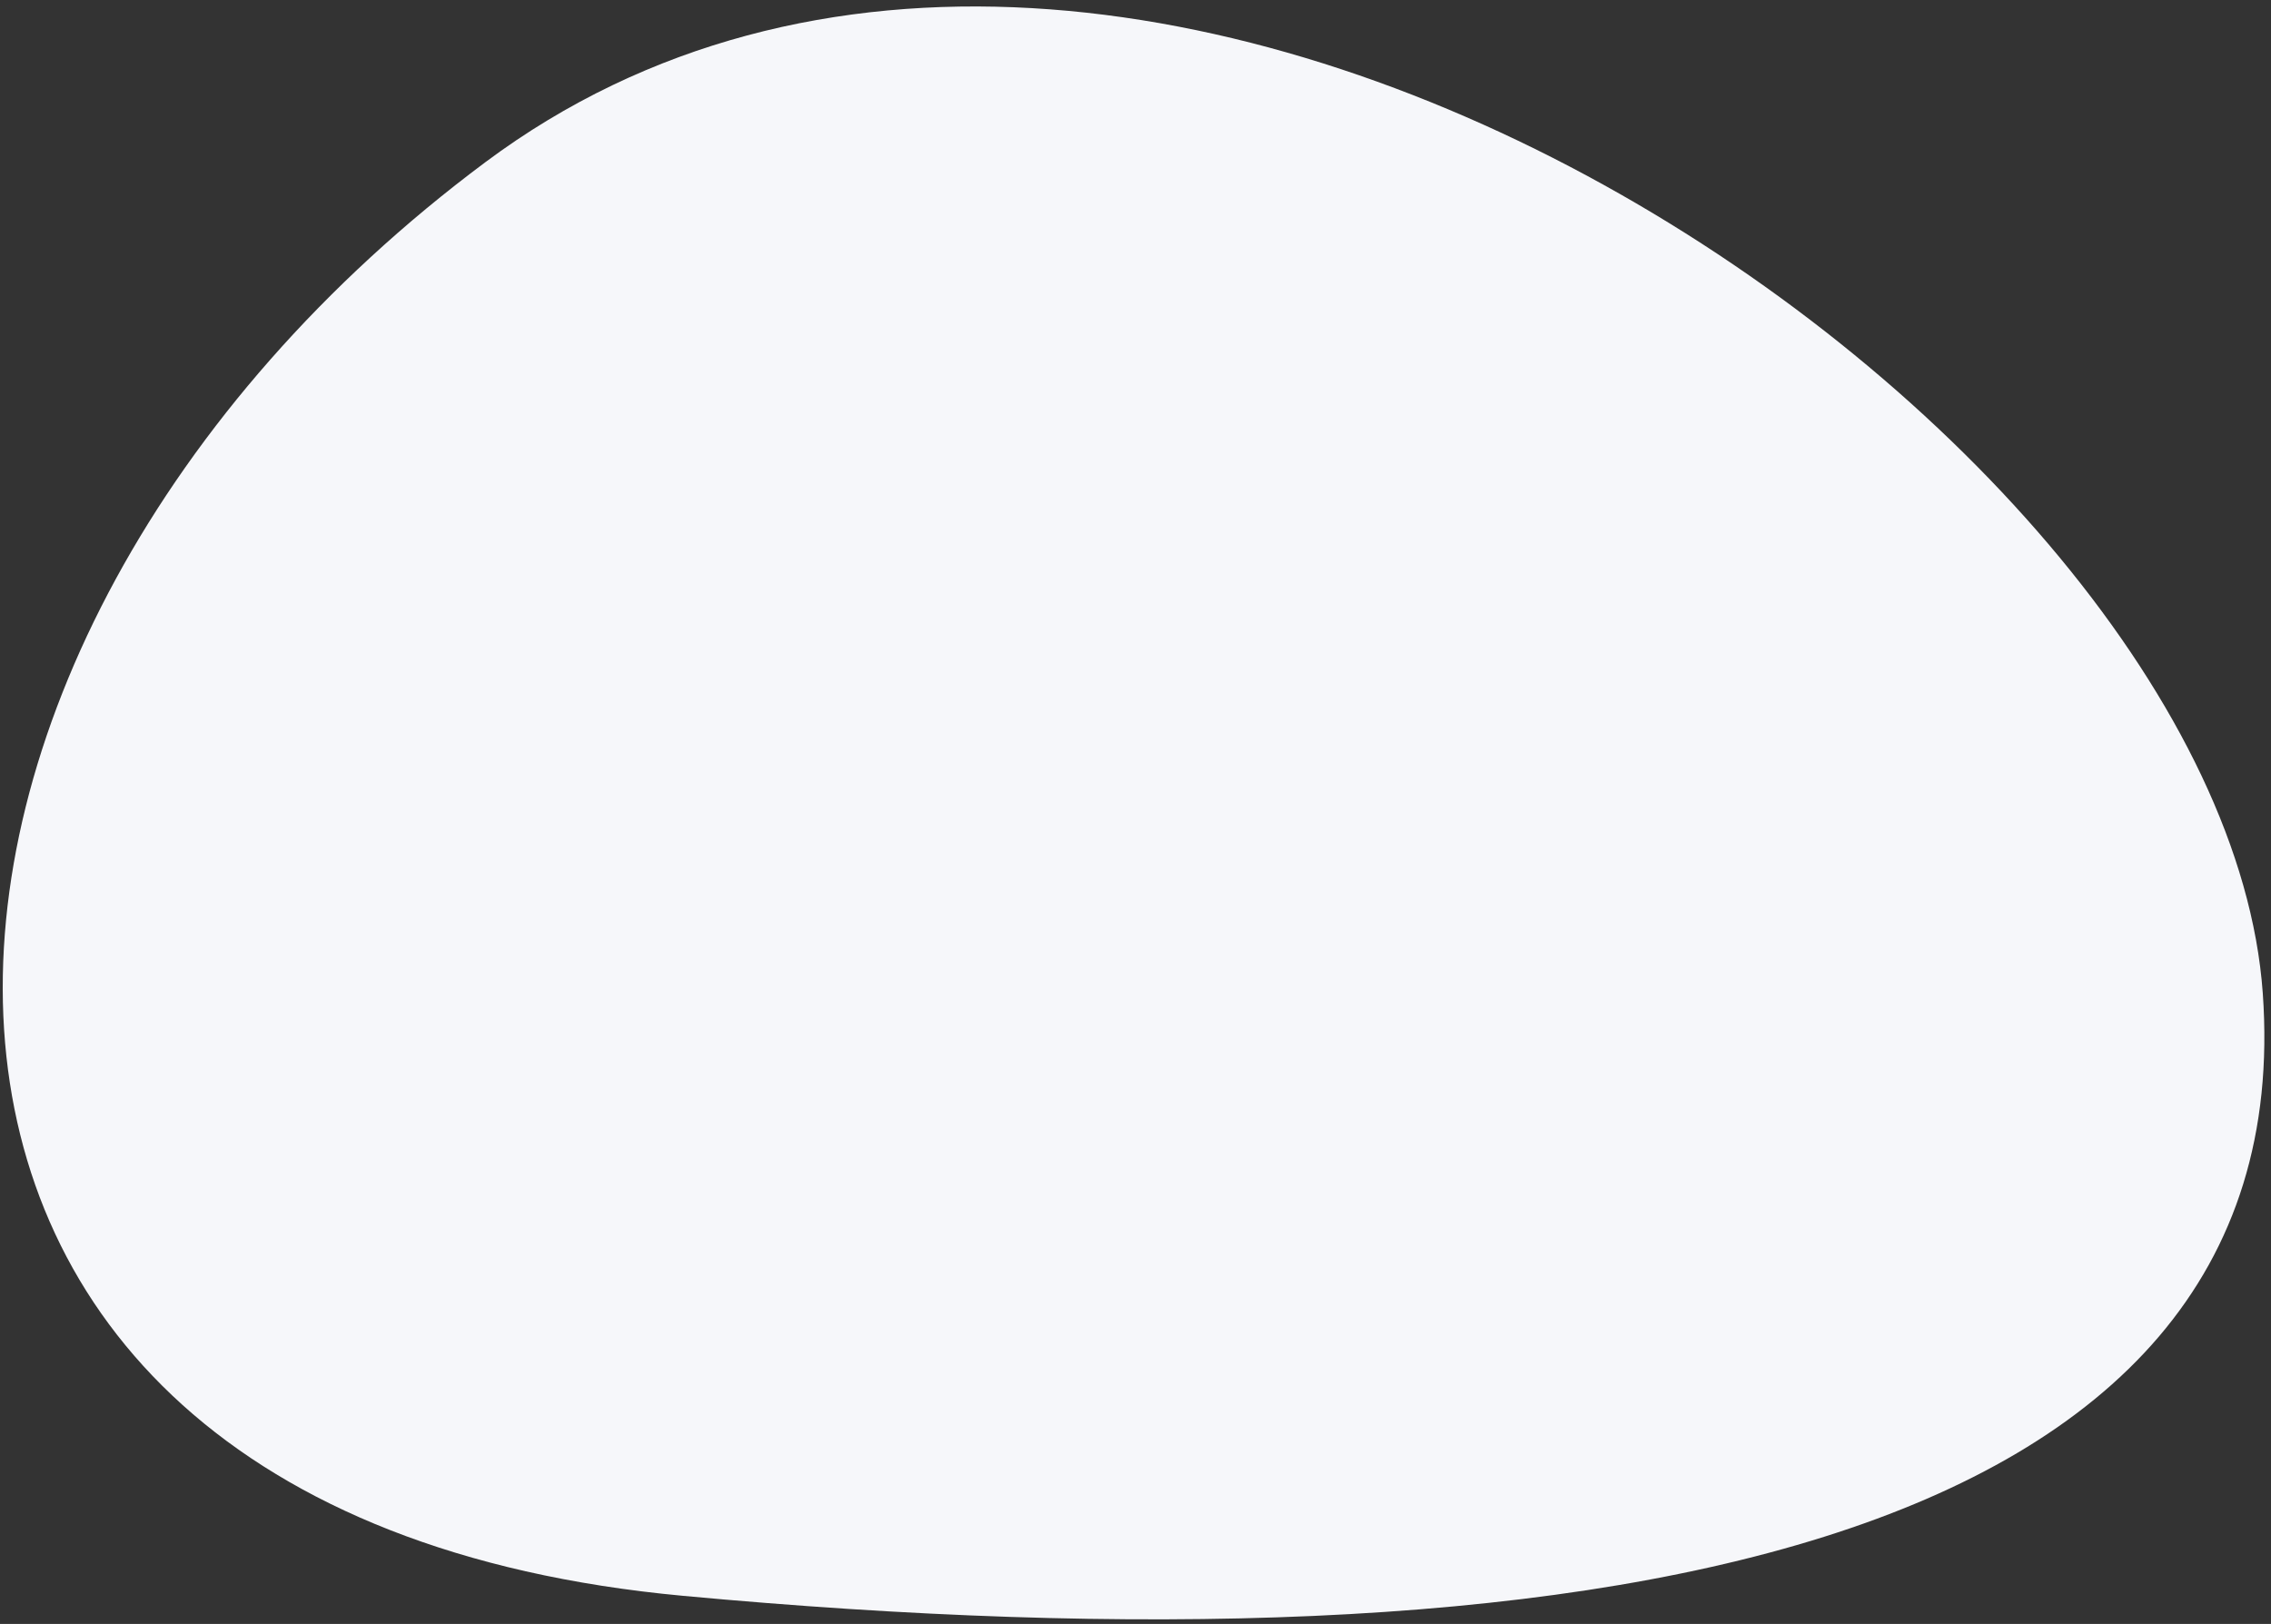 <?xml version="1.0" encoding="UTF-8"?>
<svg width="100%" height="100%" viewBox="0 0 323 231" version="1.1" xmlns="http://www.w3.org/2000/svg" xmlns:xlink="http://www.w3.org/1999/xlink">
    <rect x="0" y="0" width="323" height="231" fill="#333333" stroke="none"/>
    <!-- Generator: Sketch 57.1 (83088) - https://sketch.com -->
    <title>Background component kit</title>
    <desc>Created with Sketch.</desc>
    <g id="Drawbotics-illu" stroke="none" stroke-width="1" fill="none" fill-rule="evenodd">
        <g id="Annotate" transform="translate(-985, -295)" fill="#F6F7FA">
            <g id="Background-component-kit" transform="translate(985, 295)">
                <path d="M321.829,141.255 C327.557,221.375 224.585,238.836 97.121,227 C-30.343,215.164 -23.495,92.039 69.048,23.059 C161.591,-45.922 316.1,61.136 321.829,141.255 Z" id="Background-Shape"></path>
            </g>
        </g>
    </g>
</svg>